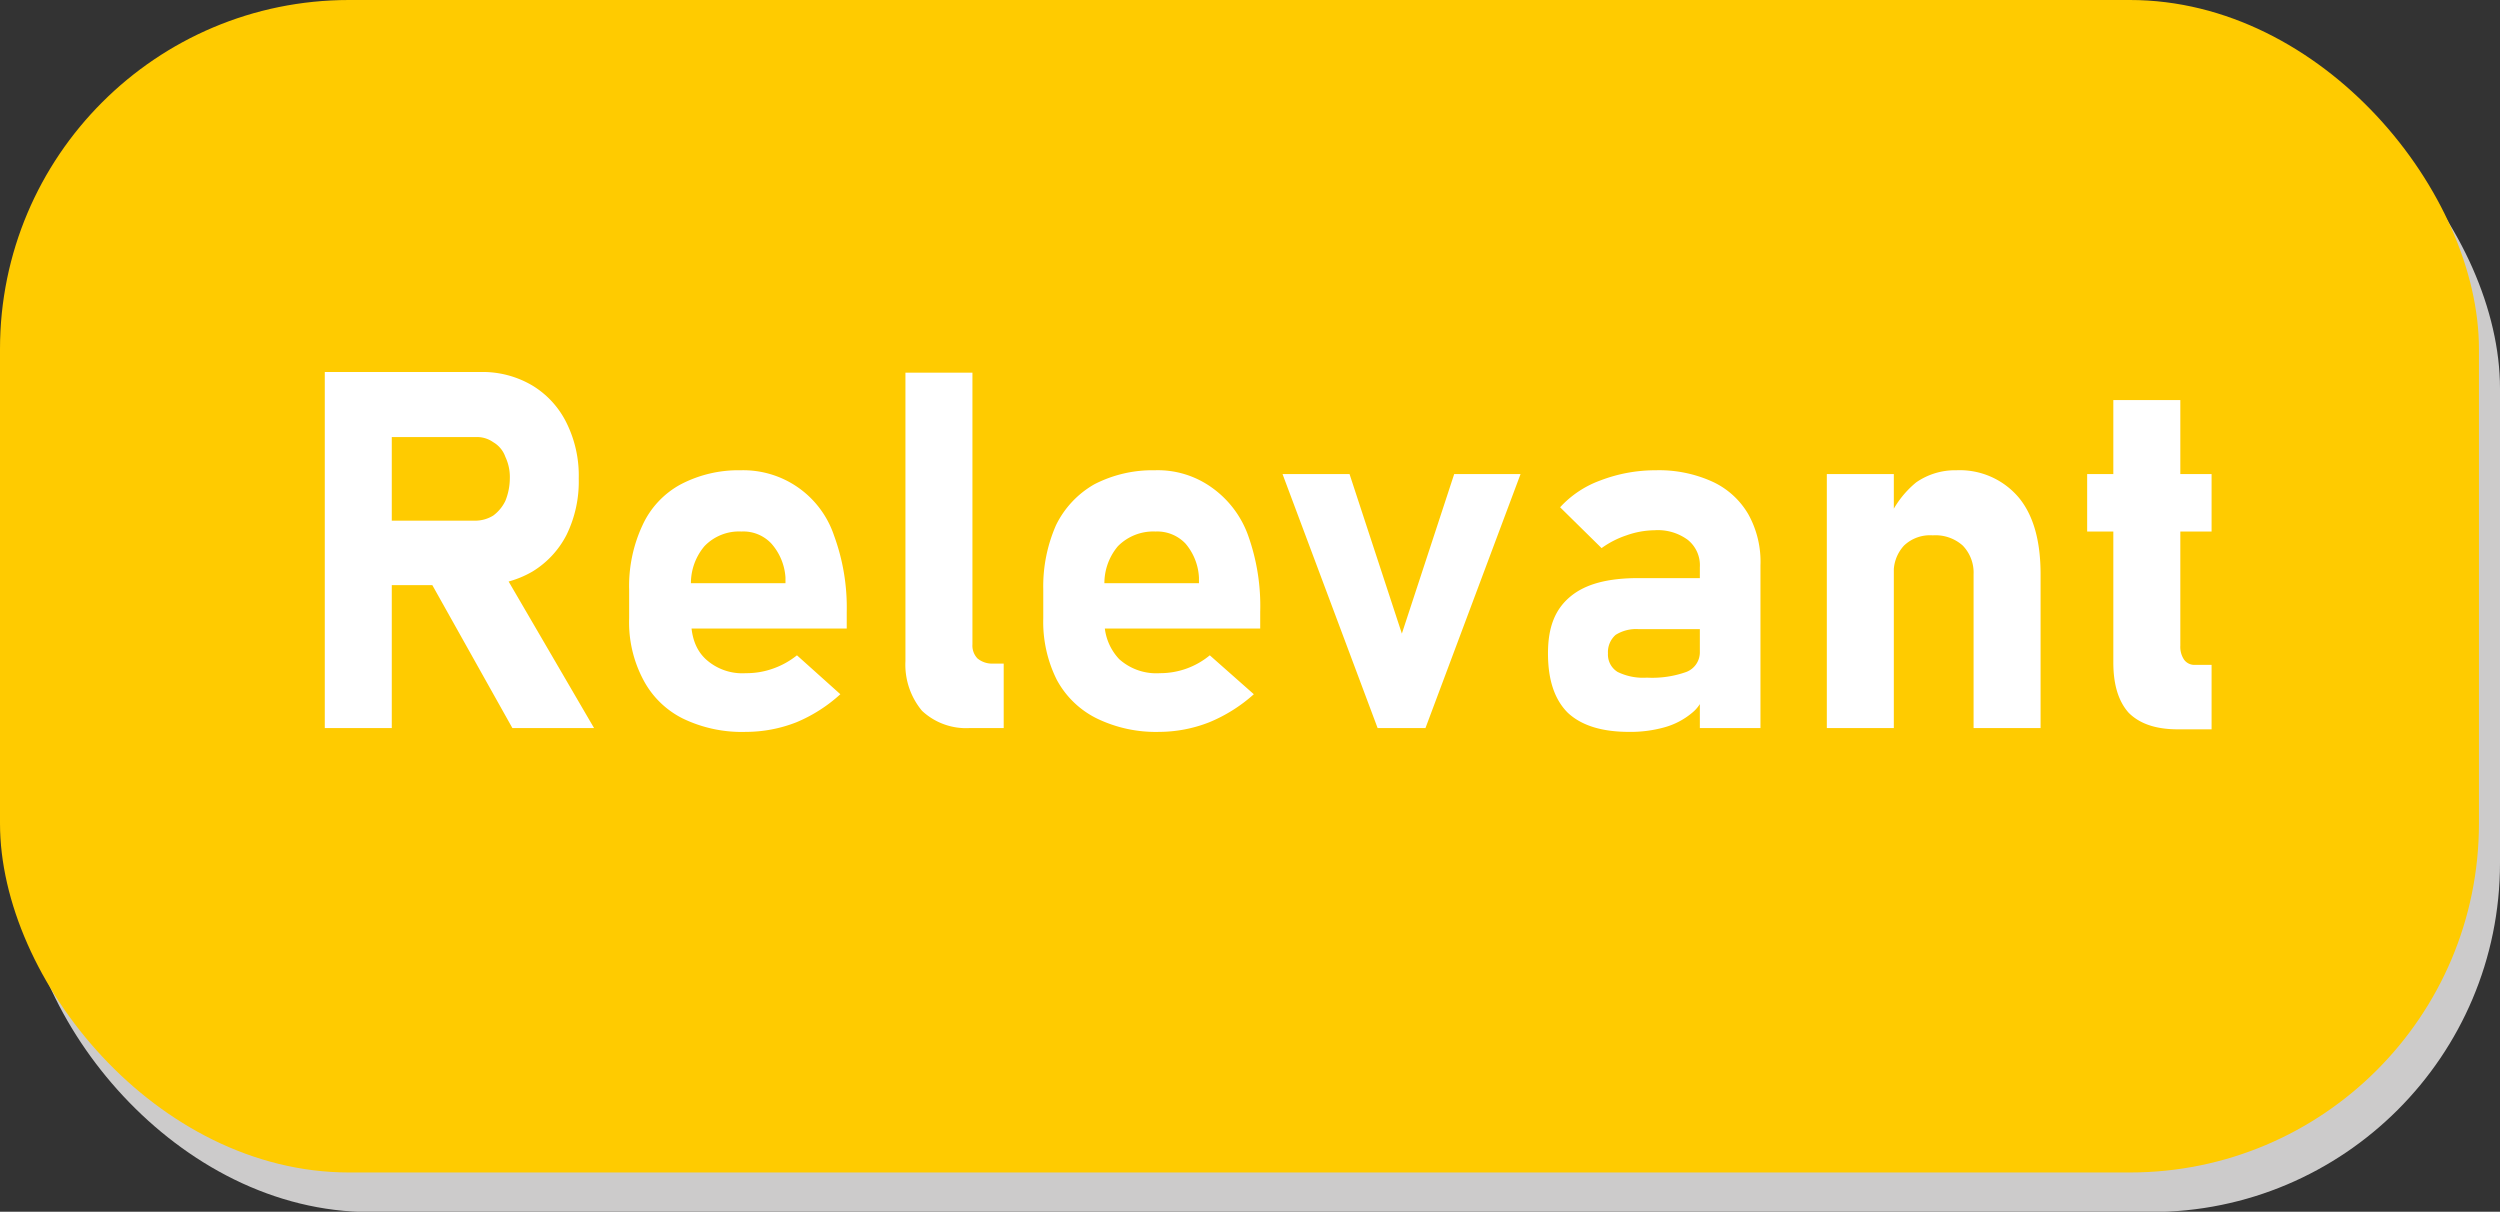<svg xmlns="http://www.w3.org/2000/svg" viewBox="0 0 391.8 189.9"><rect x="0" y="0" width="391.8" height="189.9" fill="#333333" stroke="none"/><defs><style>.a{fill:#cccbcb;}.b{fill:#ffcb00;}.c{fill:#fff;}</style></defs><rect class="a" x="3.3" y="6.2" width="388.5" height="183.75" rx="54.7"/><rect class="b" width="388.5" height="183.75" rx="54.7"/><path class="c" d="M67.3,692.6H77.8v55.8H67.3Zm4.2,23.3H90.9a5.4,5.4,0,0,0,2.8-.8,6.2,6.2,0,0,0,1.9-2.3,9.5,9.5,0,0,0,.7-3.5,7.4,7.4,0,0,0-.7-3.4,4.3,4.3,0,0,0-1.9-2.3,4.4,4.4,0,0,0-2.8-.8H71.5V692.6H91.7a15.3,15.3,0,0,1,8.1,2.1,14.1,14.1,0,0,1,5.4,5.9,18.6,18.6,0,0,1,1.9,8.7,19,19,0,0,1-1.9,8.8,14.4,14.4,0,0,1-5.4,5.8,15.8,15.8,0,0,1-8.1,2.1H71.5Zm11.7,8.4,11.2-1.8,15.1,25.9H96.7Z" transform="translate(-16.4 -634.3)"/><path class="c" d="M123.4,746.9a14.1,14.1,0,0,1-6.2-6.1,19.2,19.2,0,0,1-2.2-9.6v-4.5a22.5,22.5,0,0,1,2.1-10.1,13.8,13.8,0,0,1,6-6.4,19.5,19.5,0,0,1,9.4-2.2,15,15,0,0,1,14.6,10.2,32.7,32.7,0,0,1,2,12v2.6H121.8v-7.1h17.7v-.9a8.9,8.9,0,0,0-2.2-5.3,6,6,0,0,0-4.7-1.9,7.5,7.5,0,0,0-5.8,2.3,9,9,0,0,0-2.1,6.4v5c0,2.7.7,4.8,2.3,6.3a8.5,8.5,0,0,0,6.3,2.2,12.3,12.3,0,0,0,4.2-.7,12.8,12.8,0,0,0,3.8-2.1l6.8,6.1a23.8,23.8,0,0,1-6.9,4.4,21.7,21.7,0,0,1-7.9,1.5A21.2,21.2,0,0,1,123.4,746.9Z" transform="translate(-16.4 -634.3)"/><path class="c" d="M168.8,735.3a2.9,2.9,0,0,0,.8,2.2,3.6,3.6,0,0,0,2.4.8h1.7v10.1h-5.3a10.1,10.1,0,0,1-7.5-2.7,11.3,11.3,0,0,1-2.6-7.8V692.7h10.5Z" transform="translate(-16.4 -634.3)"/><path class="c" d="M188.3,746.9a14.3,14.3,0,0,1-6.3-6.1,20.3,20.3,0,0,1-2.1-9.6v-4.5a23.9,23.9,0,0,1,2-10.1,14.9,14.9,0,0,1,6-6.4,19.9,19.9,0,0,1,9.5-2.2,14.5,14.5,0,0,1,8.9,2.7,15.7,15.7,0,0,1,5.7,7.5,32.8,32.8,0,0,1,1.9,12v2.6H186.7v-7.1h17.6v-.9a8.9,8.9,0,0,0-2.1-5.3,6.1,6.1,0,0,0-4.7-1.9,7.8,7.8,0,0,0-5.9,2.3,9,9,0,0,0-2.1,6.4v5a8.5,8.5,0,0,0,2.3,6.3,8.7,8.7,0,0,0,6.4,2.2A12.2,12.2,0,0,0,206,737l6.9,6.1a24.3,24.3,0,0,1-7,4.4,21.6,21.6,0,0,1-7.8,1.5A21.2,21.2,0,0,1,188.3,746.9Z" transform="translate(-16.4 -634.3)"/><path class="c" d="M244.3,708.6h10.4l-14.9,39.8h-7.5l-14.9-39.8h10.5l8.2,25Z" transform="translate(-16.4 -634.3)"/><path class="c" d="M262.1,746c-2.1-2.1-3.1-5.2-3.1-9.3s1.1-6.9,3.5-8.9,5.9-2.9,10.7-2.9h9.9l.6,8H273.2a6,6,0,0,0-3.6.9,3.6,3.6,0,0,0-1.2,2.9,3.2,3.2,0,0,0,1.5,2.9,9.1,9.1,0,0,0,4.6.9,15.9,15.9,0,0,0,6.2-.9,3.3,3.3,0,0,0,2.1-3l.8,5.8a5.5,5.5,0,0,1-2,3.6,11.5,11.5,0,0,1-4.4,2.3,19.7,19.7,0,0,1-5.5.7Q265.3,749,262.1,746Zm20.7-22.8a5.1,5.1,0,0,0-1.9-4.3,7.9,7.9,0,0,0-5.2-1.5,13.6,13.6,0,0,0-4.4.8,14.4,14.4,0,0,0-3.9,2l-6.5-6.4a15.9,15.9,0,0,1,6.3-4.2,24.1,24.1,0,0,1,8.7-1.6,20.2,20.2,0,0,1,8.9,1.8,12.6,12.6,0,0,1,5.6,5.1,15.3,15.3,0,0,1,1.9,8v25.5h-9.5Z" transform="translate(-16.4 -634.3)"/><path class="c" d="M302.7,708.6h10.5v39.8H302.7Zm23,15.7a6.1,6.1,0,0,0-1.7-4.5,6.4,6.4,0,0,0-4.7-1.6,5.9,5.9,0,0,0-4.5,1.6,6.1,6.1,0,0,0-1.6,4.6l-.8-8.8a15.3,15.3,0,0,1,4.3-5.7A10.7,10.7,0,0,1,323,708a12.1,12.1,0,0,1,9.8,4.3c2.3,2.8,3.4,6.8,3.4,12v24.1H325.7Z" transform="translate(-16.4 -634.3)"/><path class="c" d="M343.5,708.6H363v9H343.5ZM350,746c-1.6-1.8-2.4-4.4-2.4-7.9V697h10.5v38.5a3.6,3.6,0,0,0,.6,2.2,2,2,0,0,0,1.7.8H363v10.1h-5.3C354.2,748.6,351.7,747.7,350,746Z" transform="translate(-16.4 -634.3)"/></svg>